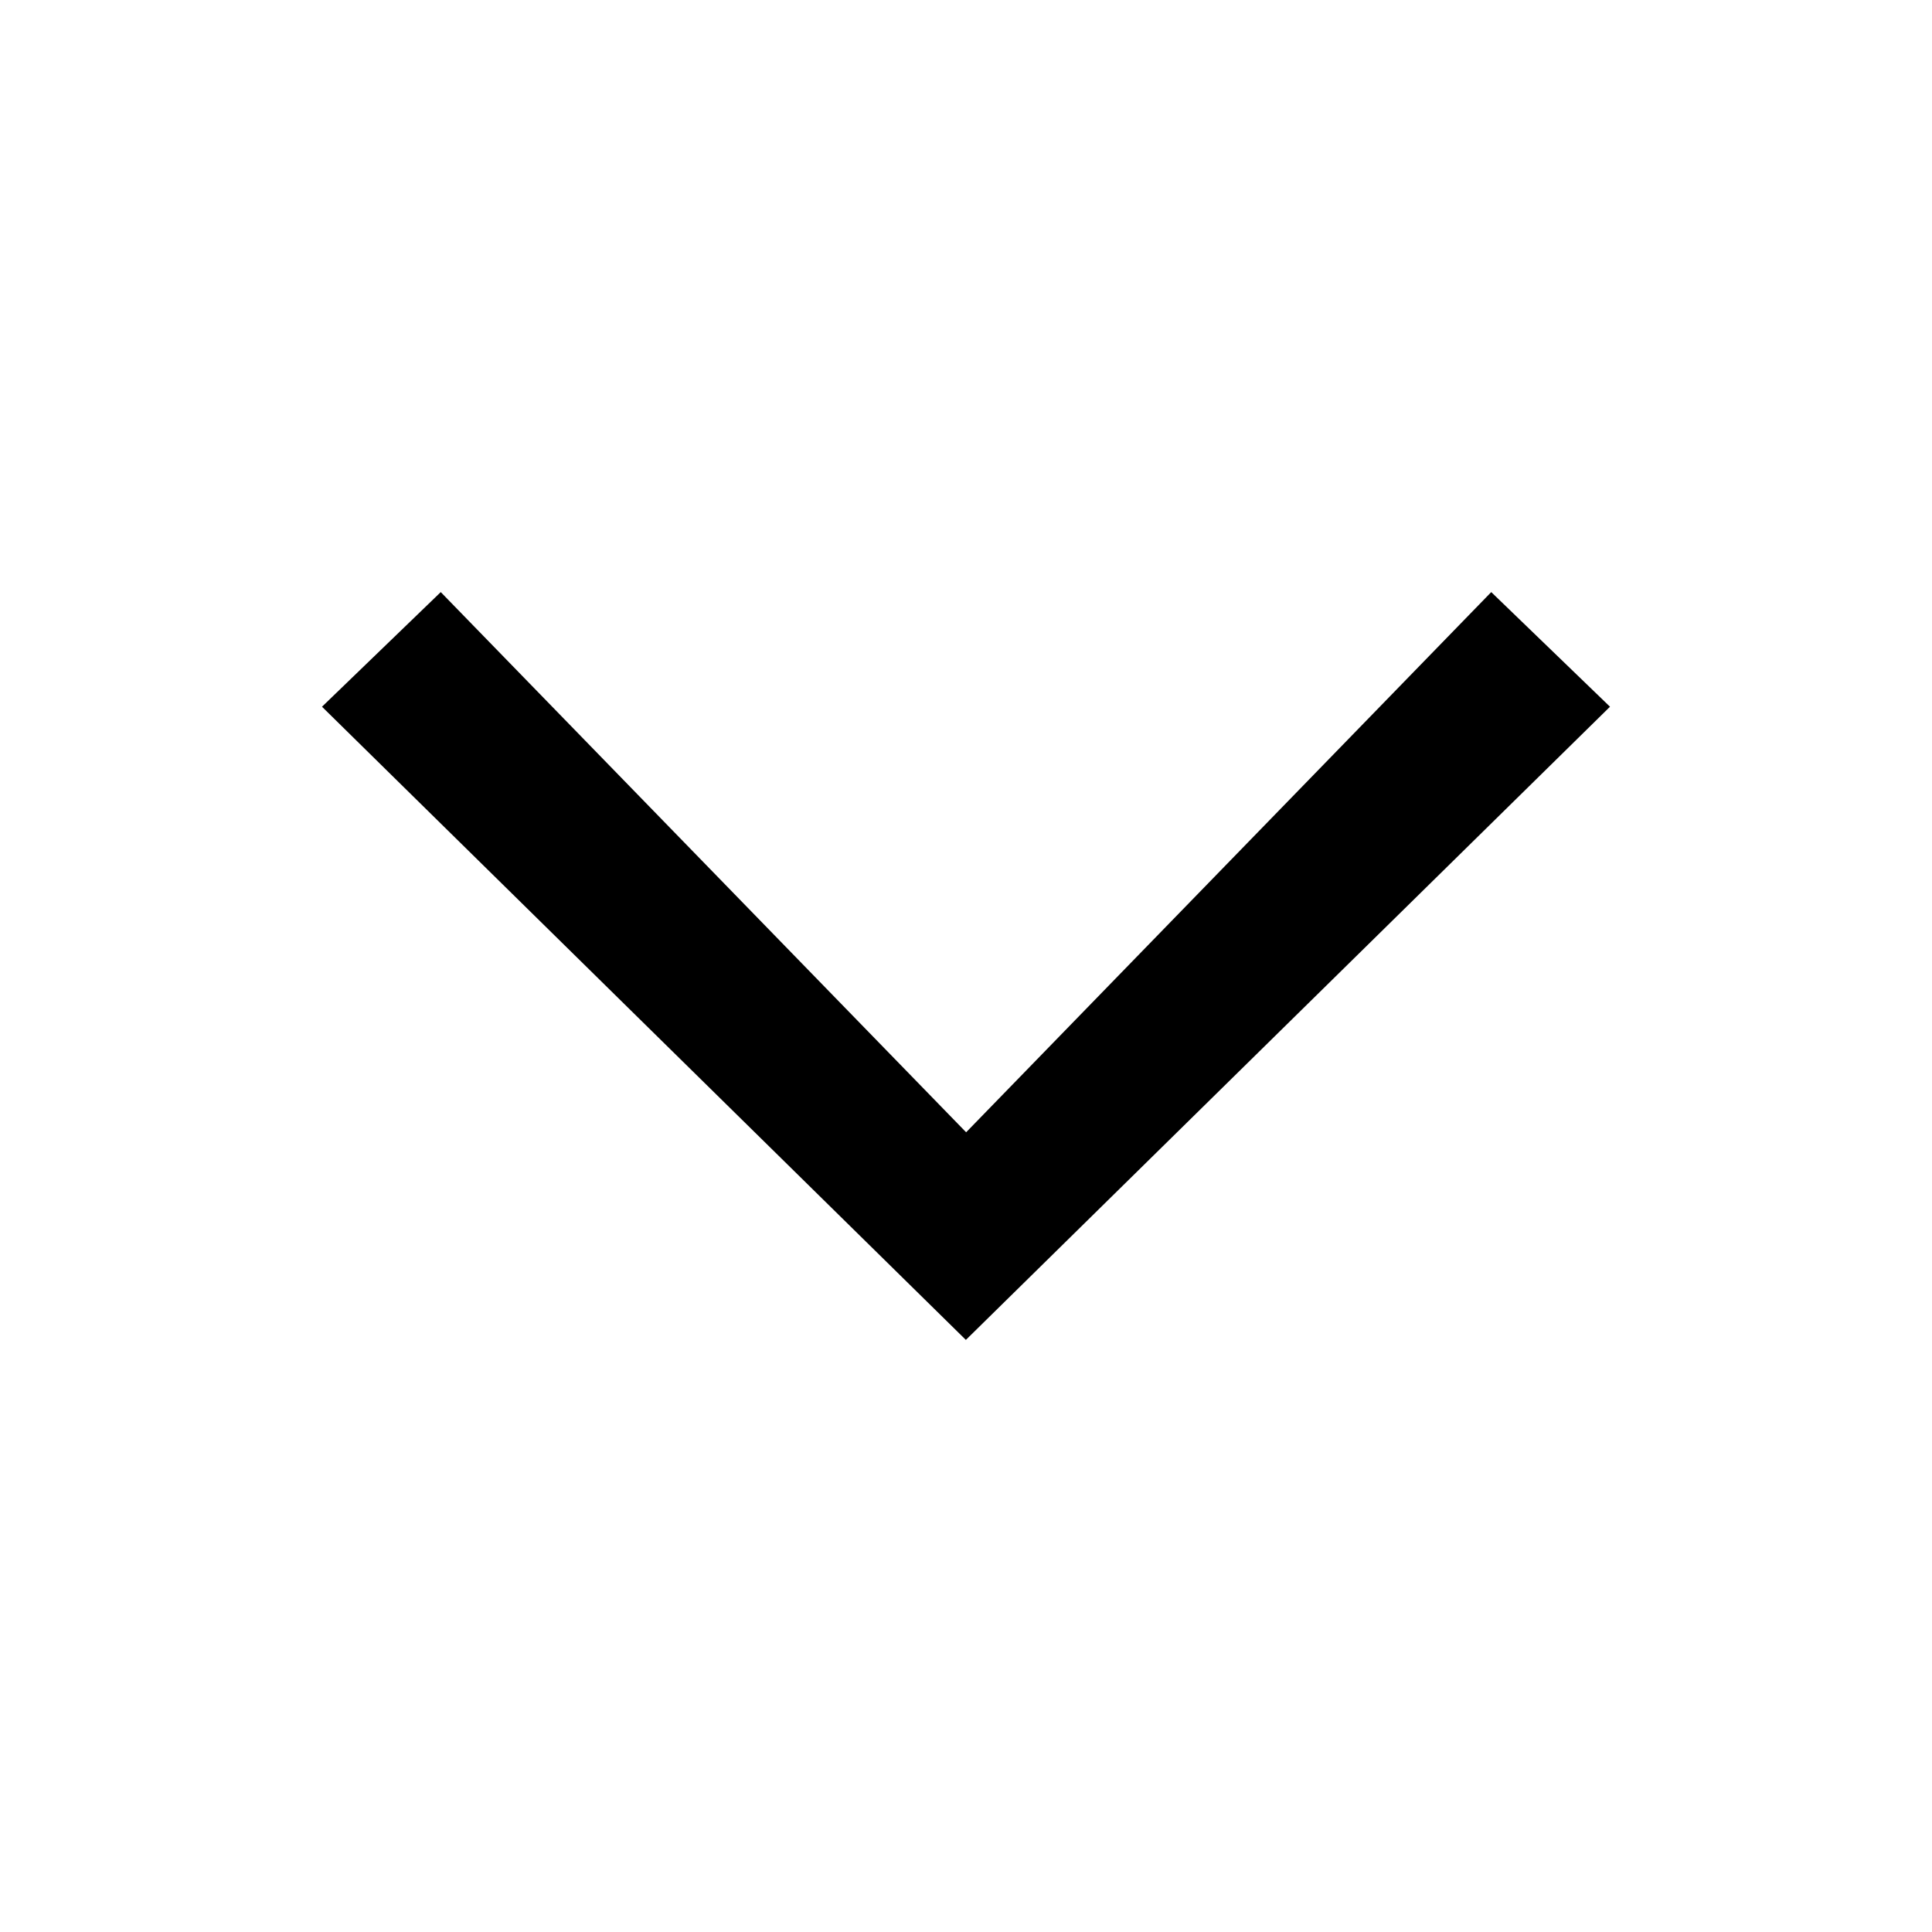 <svg enable-background="new 0 0 15 15" height="15" viewBox="0 0 15 15" width="15" xmlns="http://www.w3.org/2000/svg"><path d="m7.499 10.403 5.001-4.916-.922-.89-4.077 4.194-4.079-4.194-.922.89z"/></svg>